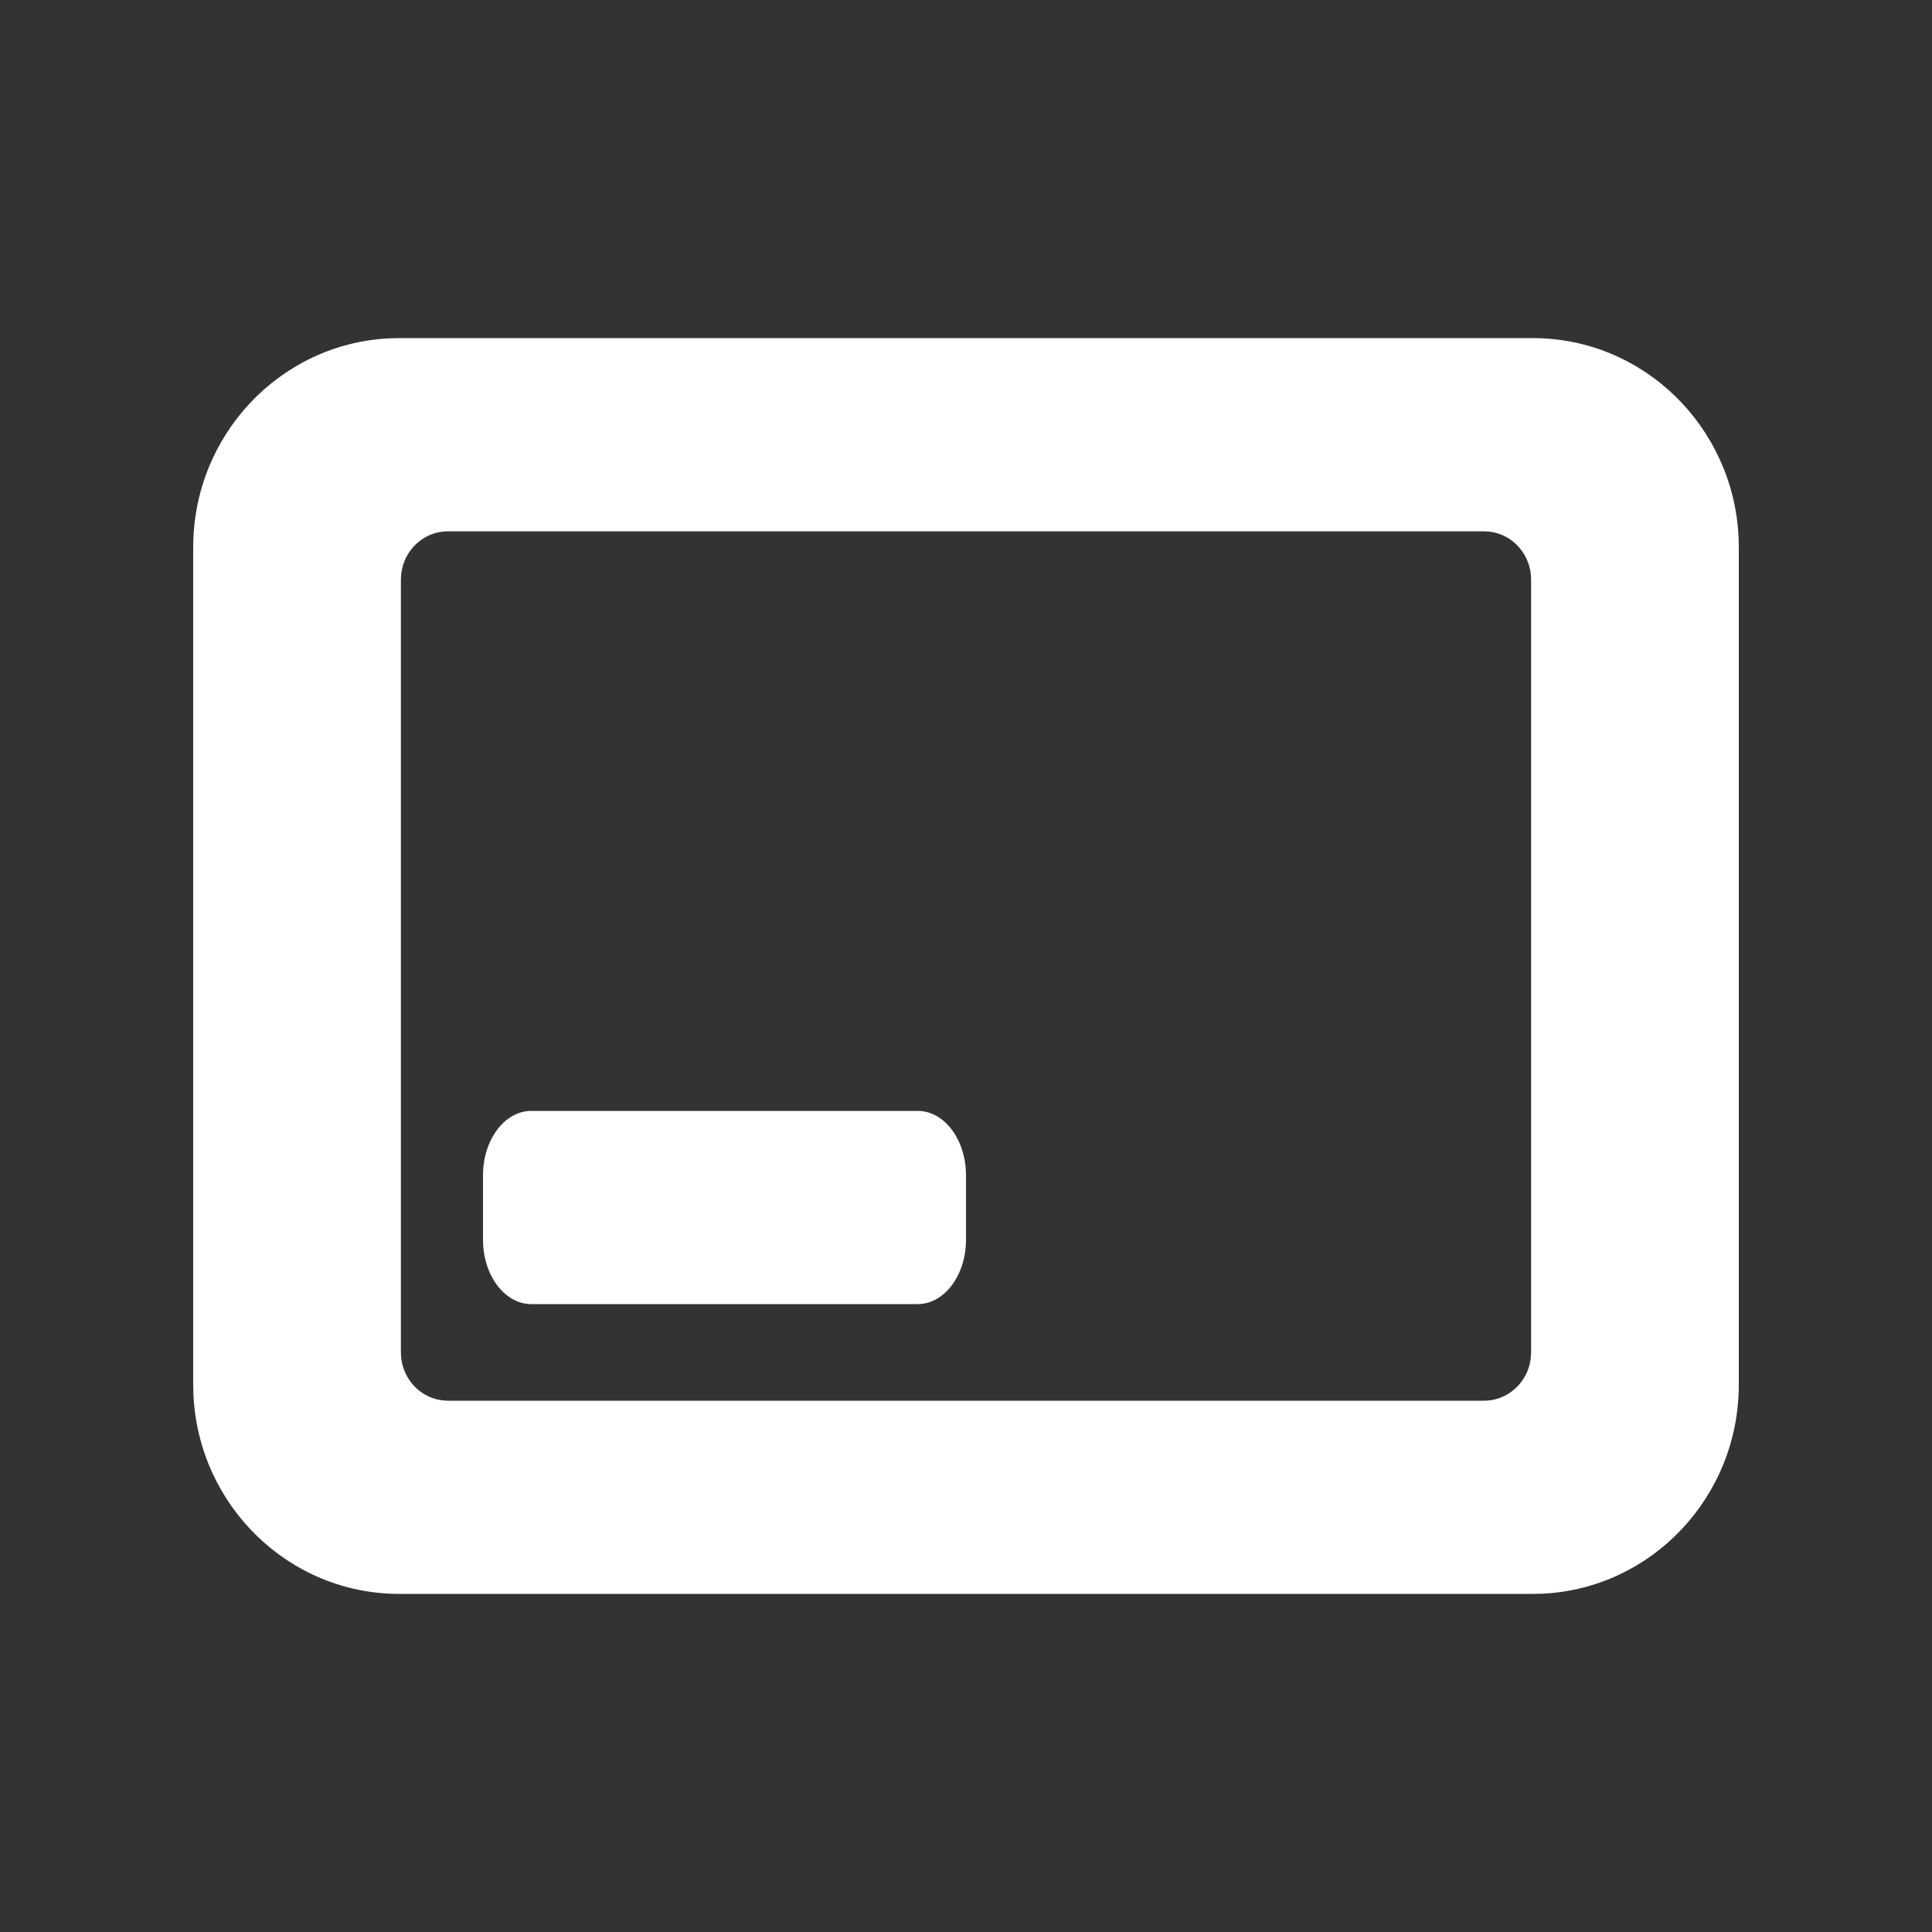 <?xml version="1.0" encoding="UTF-8"?>
<svg width="40px" height="40px" viewBox="0 0 40 40" version="1.1" xmlns="http://www.w3.org/2000/svg" xmlns:xlink="http://www.w3.org/1999/xlink">
    <rect x="0" y="0" width="40" height="40" fill="#333333" stroke="none"/>
    <title>01 通用/01 图标/40px/nav/minium</title>
    <g id="01-通用/01-图标/40px/nav/minium" stroke="none" stroke-width="1" fill="none" fill-rule="evenodd">
        <path d="M31.733,7 C34.018,7 35.884,8.824 35.995,11.117 L36,11.333 L36,28.667 C36,30.987 34.204,32.882 31.946,32.995 L31.733,33 L8.267,33 C5.982,33 4.116,31.176 4.005,28.883 L4,28.667 L4,11.333 C4,9.013 5.796,7.118 8.054,7.005 L8.267,7 L31.733,7 Z M30.725,11 L9.275,11 C8.775,11 8.363,11.386 8.307,11.883 L8.3,12 L8.3,28 C8.3,28.513 8.676,28.936 9.161,28.993 L9.275,29 L30.725,29 C31.225,29 31.637,28.614 31.693,28.117 L31.7,28 L31.7,12 C31.7,11.487 31.324,11.064 30.839,11.007 L30.725,11 Z M19,23 C19.552,23 20,23.597 20,24.333 L20,25.667 C20,26.403 19.552,27 19,27 L11,27 C10.448,27 10,26.403 10,25.667 L10,24.333 C10,23.597 10.448,23 11,23 L19,23 Z" id="形状" fill="#FFFFFF"></path>
    </g>
</svg>